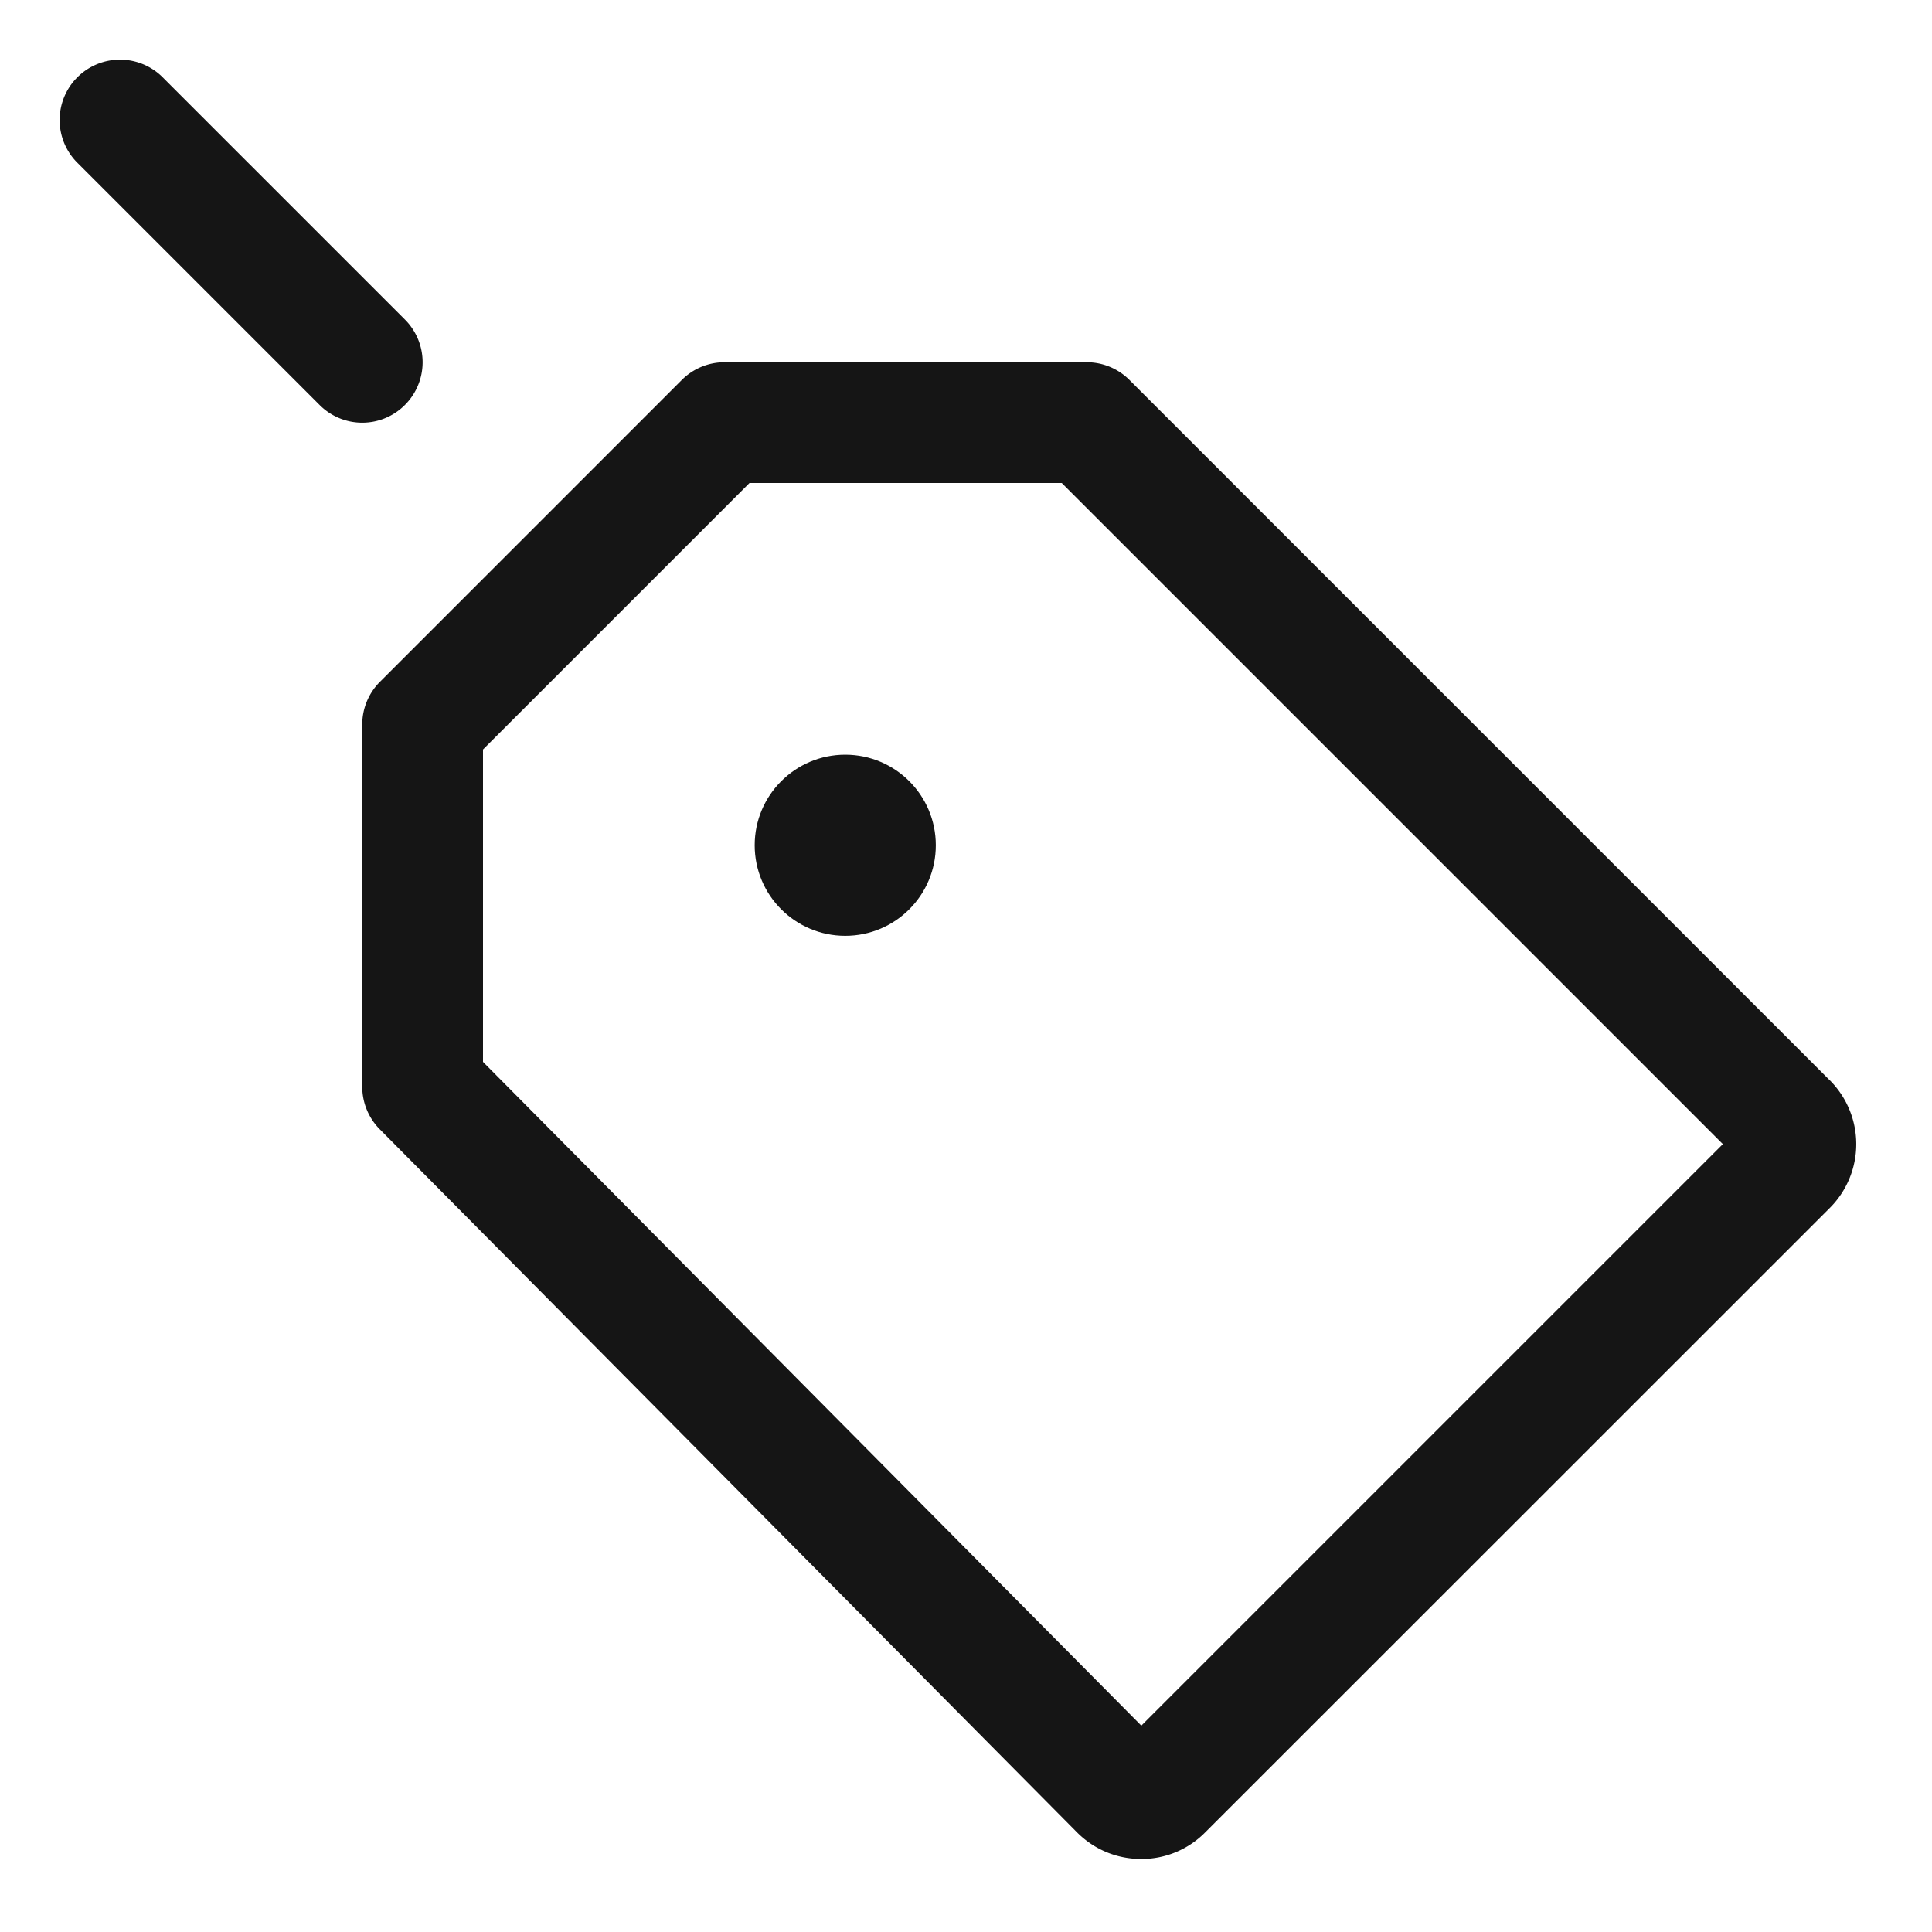 <svg xmlns="http://www.w3.org/2000/svg" viewBox="0 0 32 32">
  <defs>
    <style>
      .uuid-ad2cedd4-f064-4177-bf3b-cc8772f0feba{stroke-width:0;fill:#151515}
    </style>
  </defs>
  <path d="M0 0h32v32H0z" id="uuid-5873e33c-6d2c-4bde-9470-612b21ea052d" stroke-width="0" fill="none"/>
  <g id="uuid-e03f9132-33a1-4341-9df9-7596bb80f4ec">
    <path class="uuid-ad2cedd4-f064-4177-bf3b-cc8772f0feba" d="M6.707 6.707a1 1 0 0 0 0-1.414l-4-4a1 1 0 1 0-1.414 1.414l4 4a.997.997 0 0 0 1.414 0ZM30.304 17.89 18.707 6.293A1 1 0 0 0 18 6h-6a1 1 0 0 0-.707.293l-5 5A1 1 0 0 0 6 12v6a1 1 0 0 0 .29.704l11.545 11.642c.283.286.66.444 1.062.445h.004a1.48 1.48 0 0 0 1.06-.44l10.343-10.34a1.496 1.496 0 0 0 0-2.122Zm-11.4 10.692L8 17.588v-5.174L12.414 8h5.172l10.95 10.95-9.633 9.633Z"/>
    <circle class="uuid-ad2cedd4-f064-4177-bf3b-cc8772f0feba" cx="14" cy="14" r="1.5"/>
  </g>
</svg>
